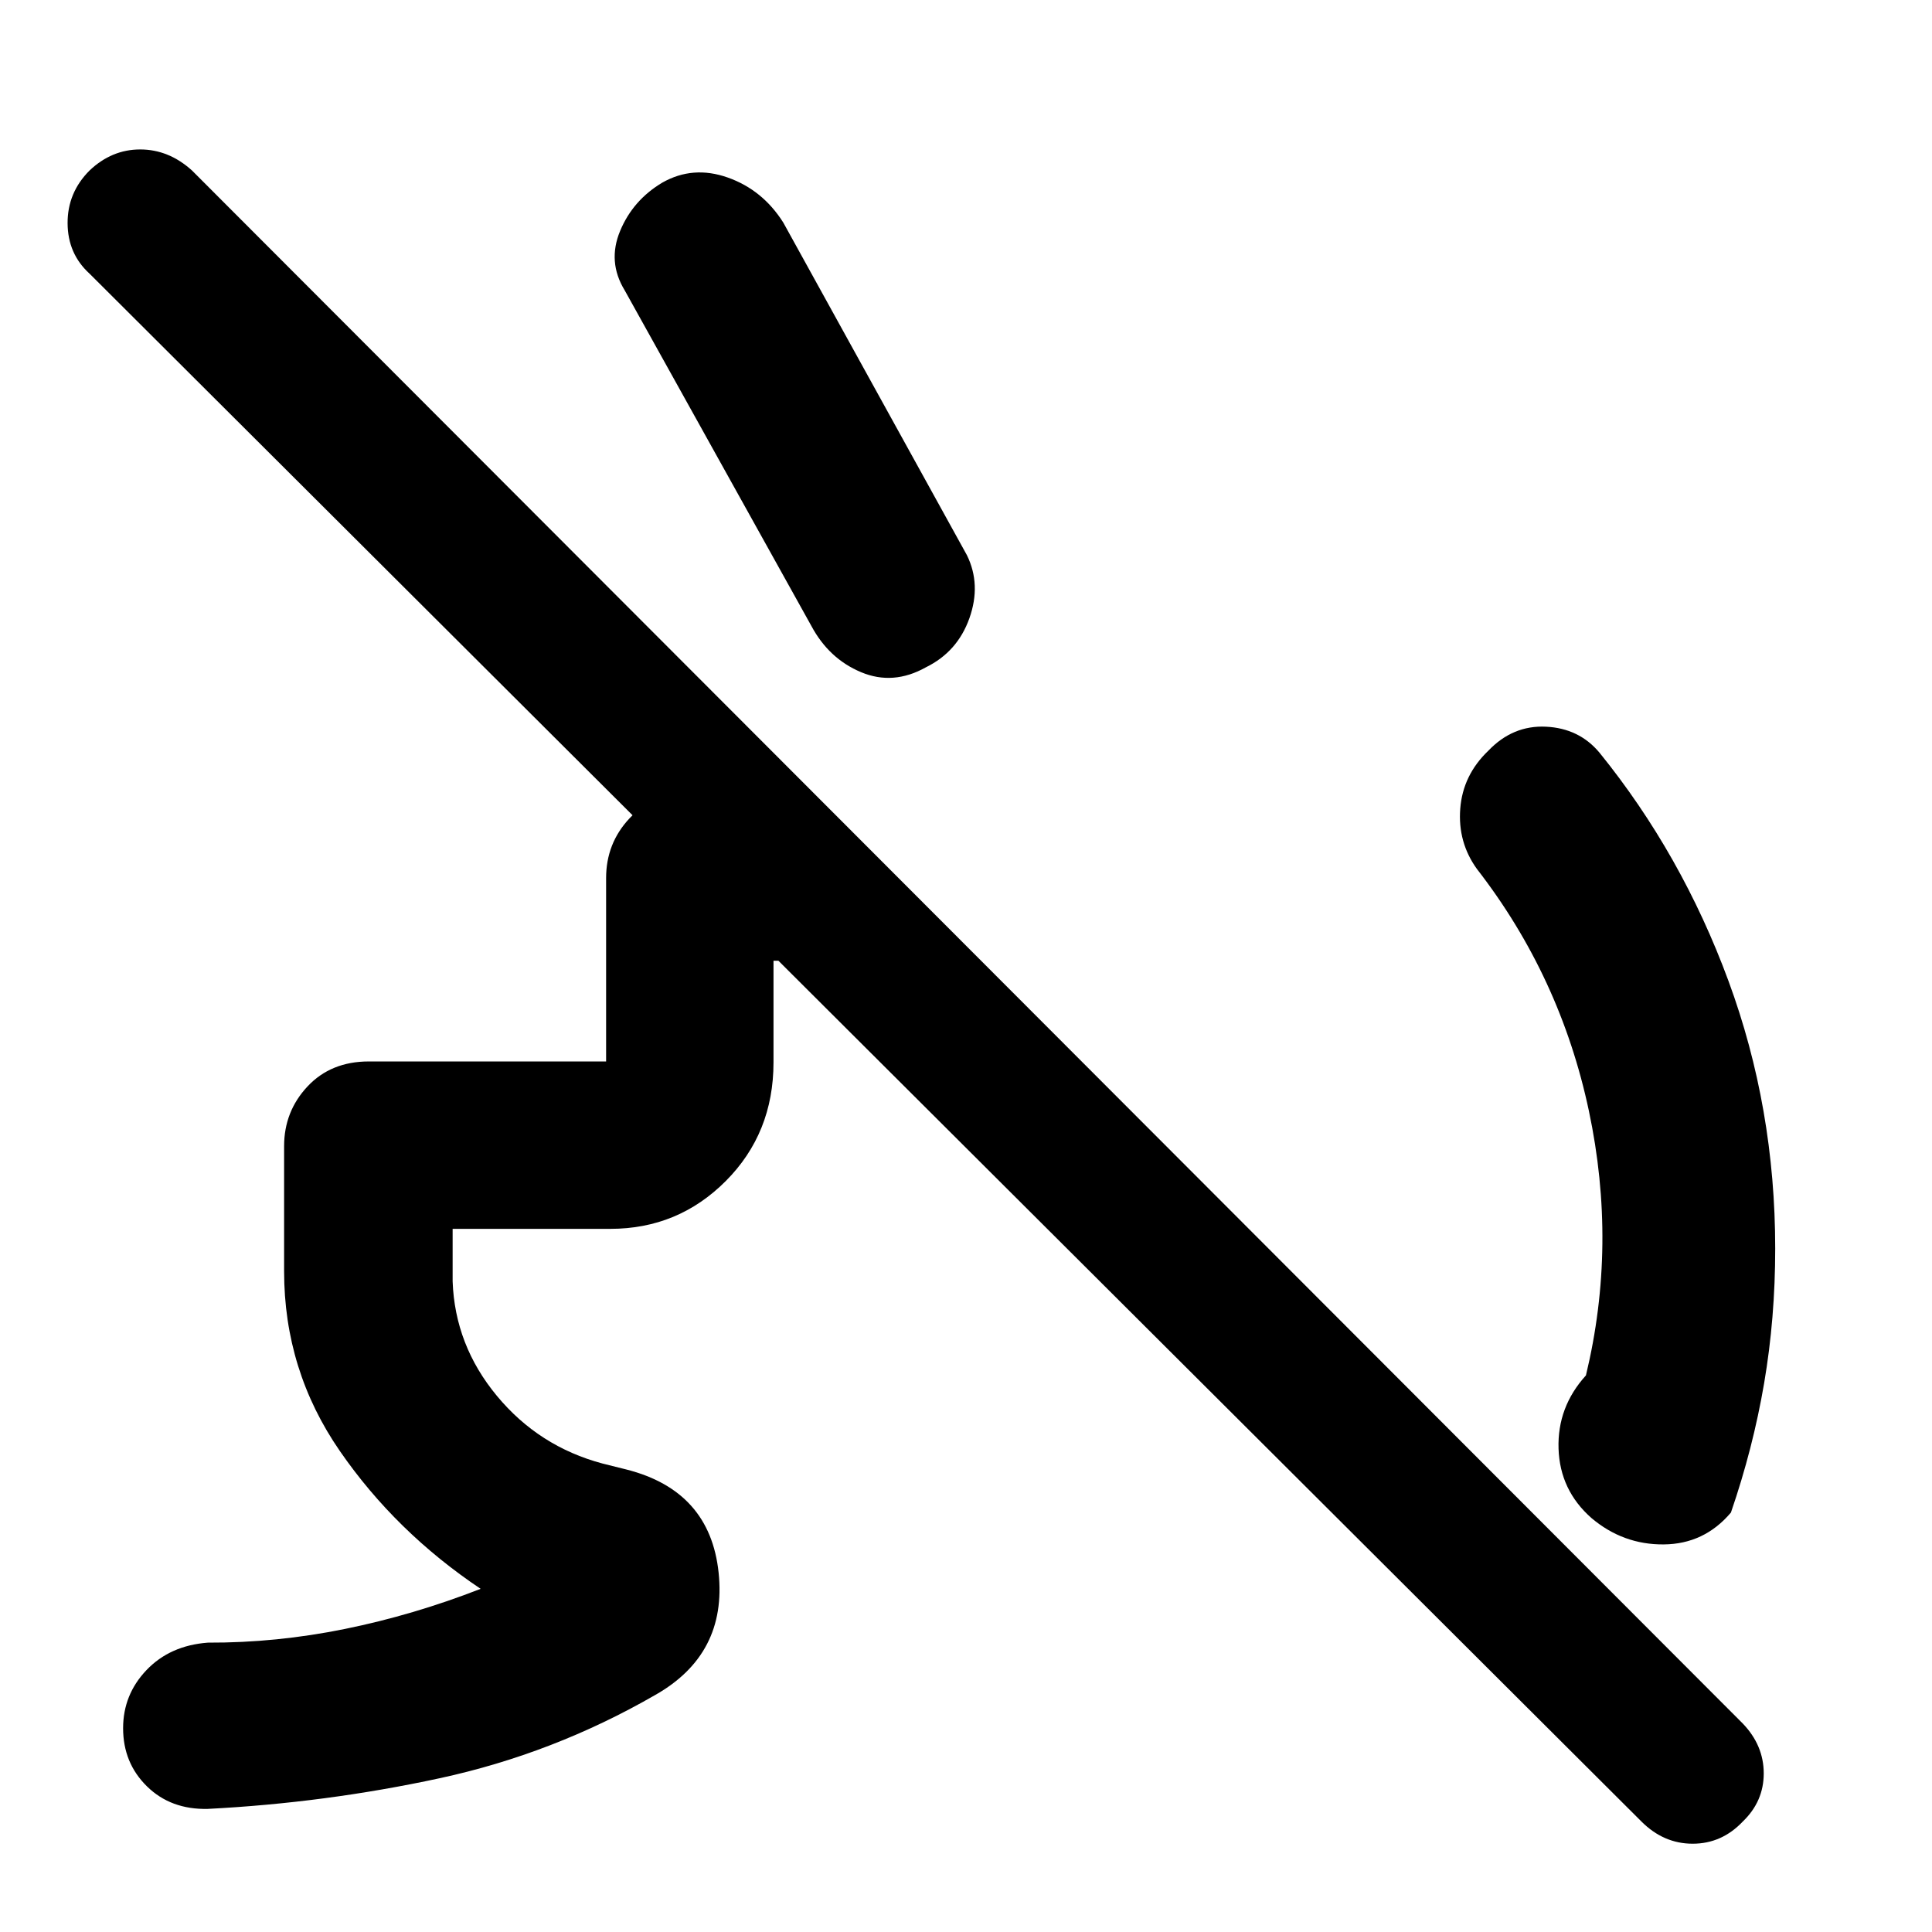 <svg xmlns="http://www.w3.org/2000/svg" height="48" viewBox="0 -960 960 960" width="48"><path d="M739.57-587q12.13-12.7 28.6-11.91 16.48.78 26.61 12.91 40.87 50.43 64.09 113.43 23.22 63 23.22 133 0 34.57-5.5 66.85-5.5 32.29-16.5 64.29-13.26 15.69-33.44 15.84-20.17.16-35.87-13.11-15.69-13.82-16.35-34.5-.65-20.67 13.61-36.37 15.61-64.78 1.46-131.47-14.15-66.7-55.63-120.18-9.57-13.26-8.28-29.95 1.28-16.7 13.98-28.83ZM310.35-815.83q-8.57-14.13-2.22-29.41t20.91-23.98q15.26-8.69 32.59-2.56 17.33 6.13 27.59 22.39l91.26 165.3q7.13 14.57 1.22 31.26-5.92 16.7-21.61 24.4-16.26 9.13-32.24 2.43-15.98-6.7-24.68-22.96l-92.82-166.87ZM141.17-328.26v-62.22q0-17.26 11.63-29.67 11.63-12.42 30.46-12.42h117.91v-91.13q0-17.26 11.63-29.67t30.46-12.41h60.52l83.74 83.17H384.35v50.52q0 35.13-23.7 58.92-23.69 23.78-57.39 23.78h-78.35v26.09q1.13 31.73 22 56.91 20.87 25.17 52.48 33.61l12 3q41.39 10.56 45.68 51.17 4.28 40.61-31.55 60.87-50.56 29.13-107.13 41.35-56.56 12.22-115.13 15.22-18.39.43-30.24-11.2Q61.17-84 61.17-101.26q0-16.7 11.63-28.89 11.63-12.2 30.46-13.63 34.04.13 68.15-6.81 34.11-6.93 67.42-19.93-42.18-28.26-69.92-68.42-27.74-40.15-27.74-89.32ZM815.65-54.87 44.52-824q-10.87-9.87-10.93-25.09-.07-15.21 10.93-26.21 11-10.44 25.15-10.44 14.16 0 25.72 10.44l770.57 771.69q10.43 10.87 10.43 24.81 0 13.93-10.43 23.93-10.44 11-24.87 11-14.44 0-25.44-11Z"/></svg>